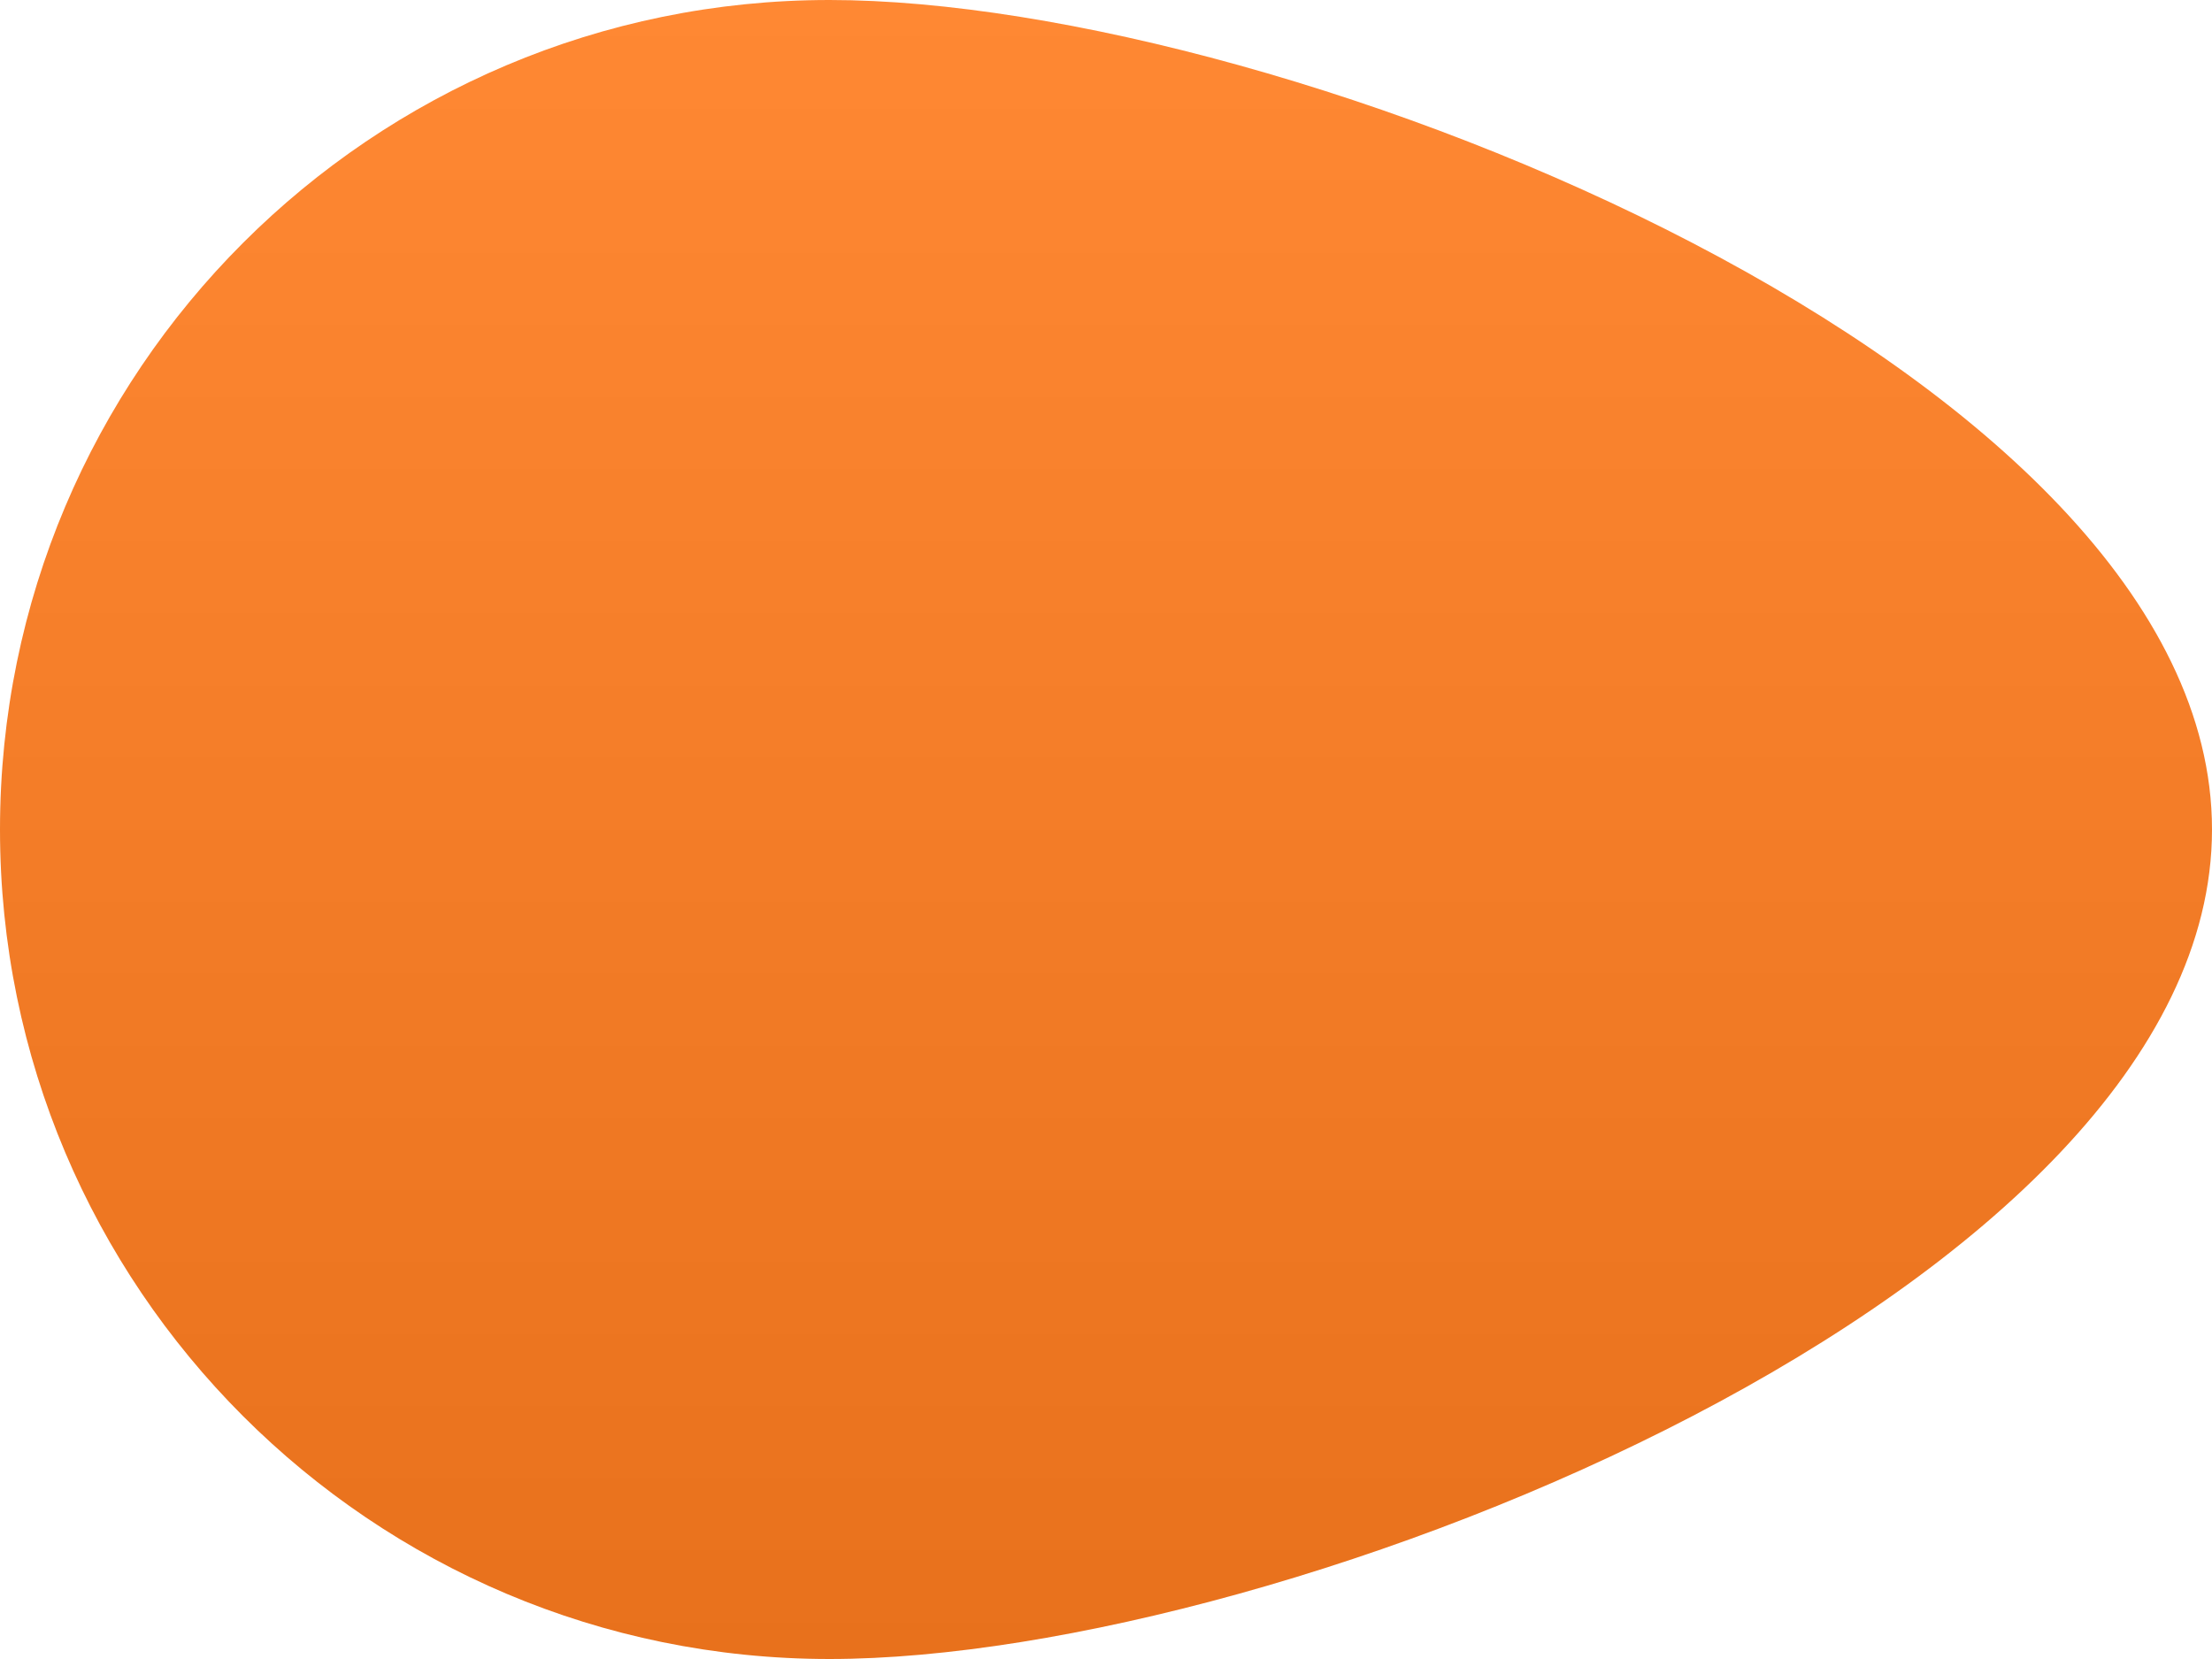 <svg width="40" height="30" viewBox="0 0 40 30" fill="none" xmlns="http://www.w3.org/2000/svg">
<path d="M40 15C40 23.284 23.284 30 15 30C6.716 30 0 23.284 0 15C0 6.716 6.716 0 15 0C23.284 0 40 6.716 40 15Z" fill="url(#paint0_linear_6_684)"/>
<defs>
<linearGradient id="paint0_linear_6_684" x1="20" y1="0" x2="20" y2="30" gradientUnits="userSpaceOnUse">
<stop stop-color="#FF8833"/>
<stop offset="1" stop-color="#E8711C"/>
</linearGradient>
</defs>
</svg>
